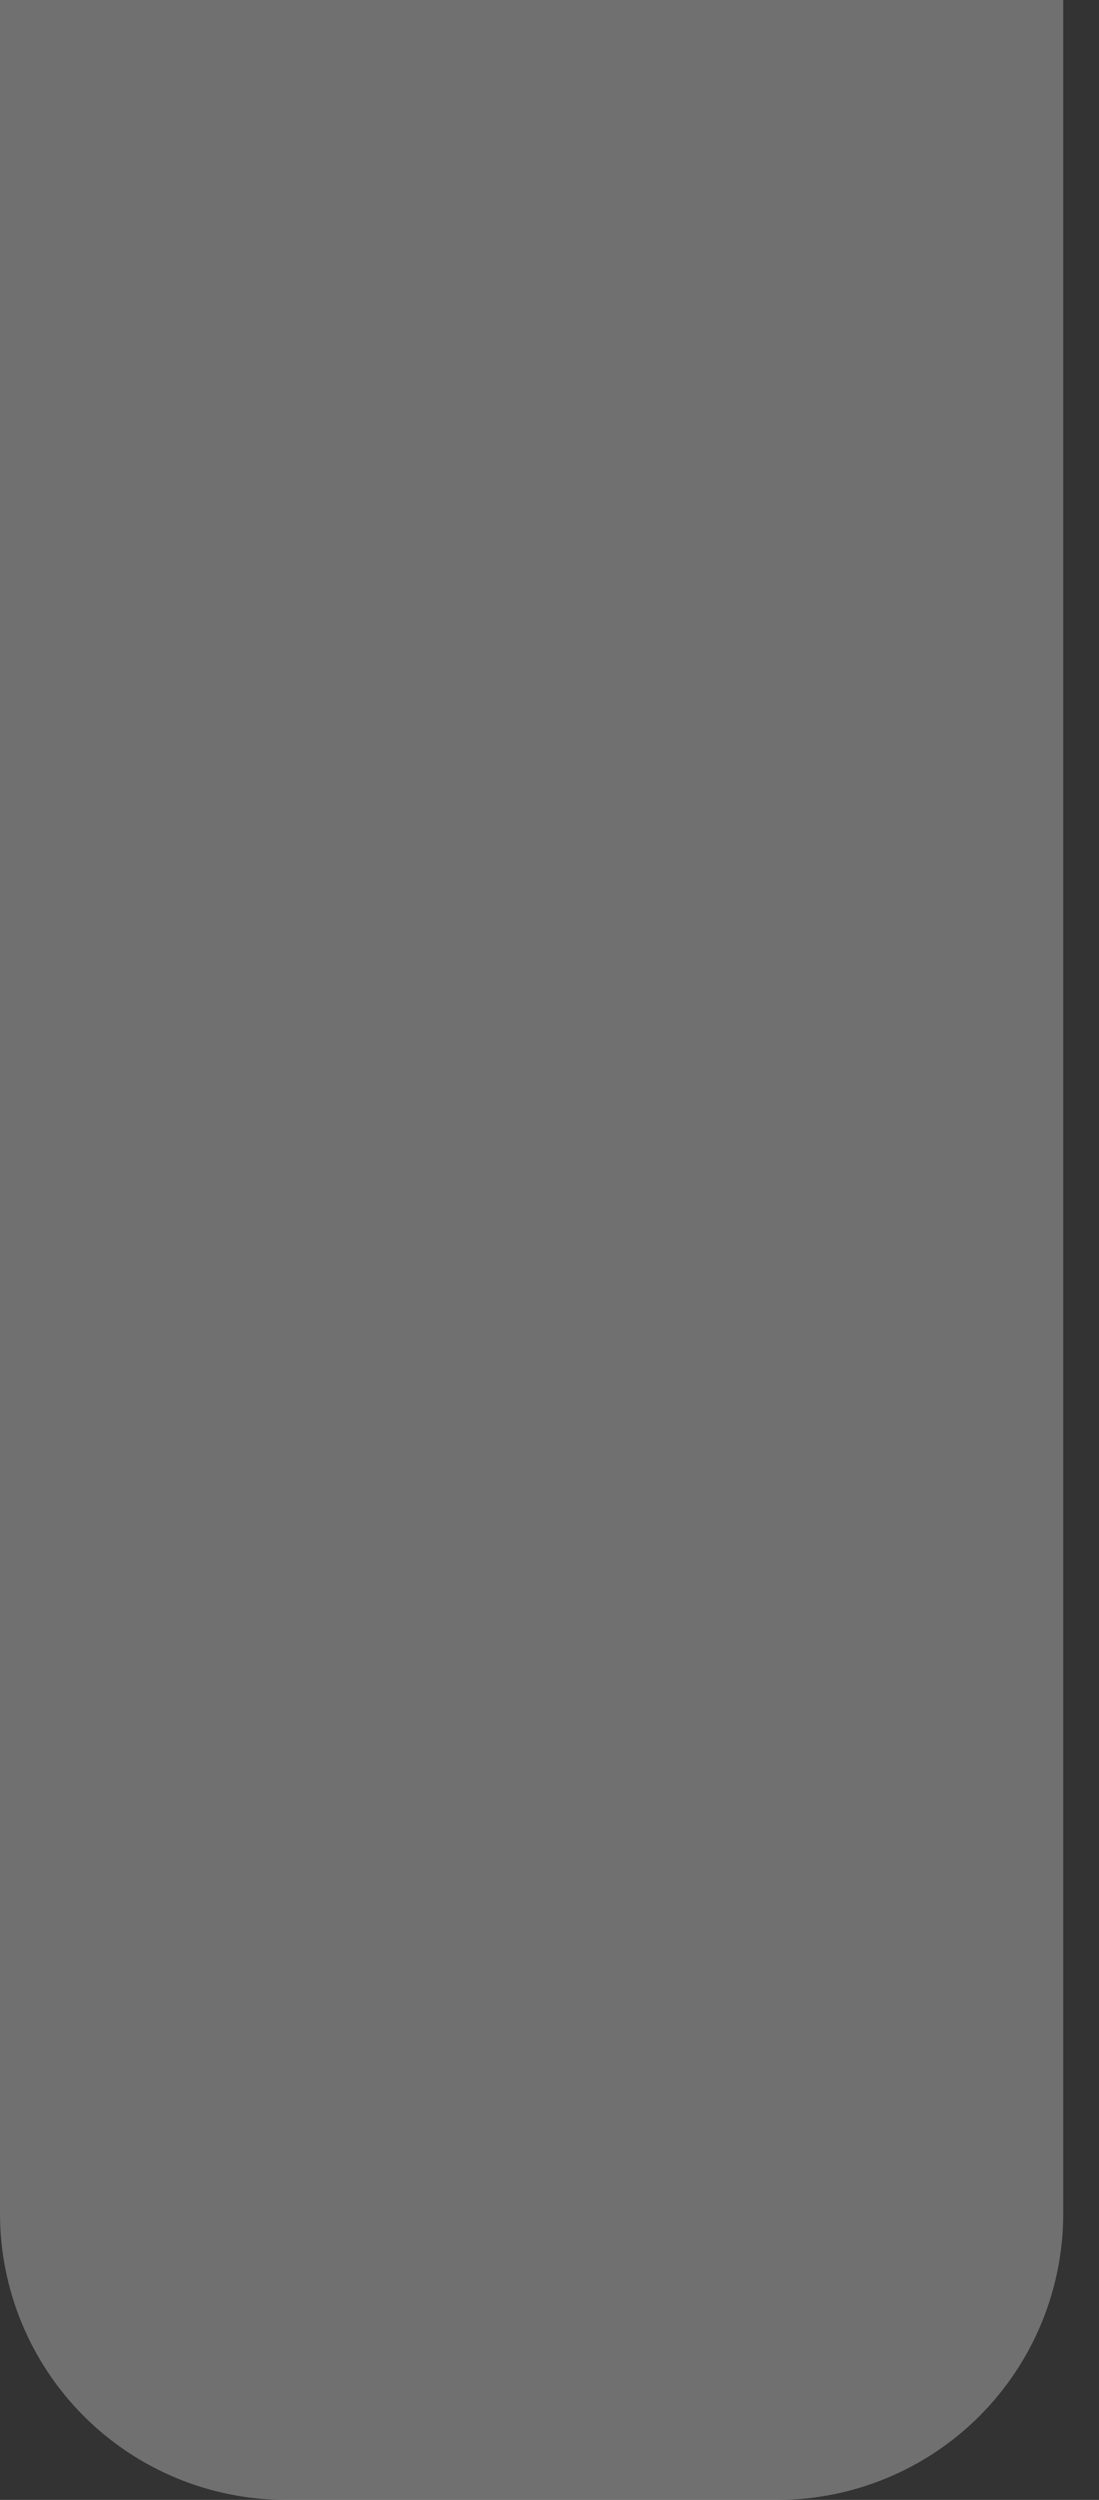 <svg width="22" height="50" viewBox="0 0 22 50" fill="none" xmlns="http://www.w3.org/2000/svg">
<rect x="0" y="0" width="22" height="50" fill="#333333" stroke="none"/>
<path opacity="0.3" d="M0 0H21.284V44.273C21.284 45.792 20.681 47.249 19.607 48.323C18.533 49.397 17.076 50 15.557 50H5.727C4.208 50 2.751 49.397 1.677 48.323C0.603 47.249 0 45.792 0 44.273V0Z" fill="white"/>
</svg>
